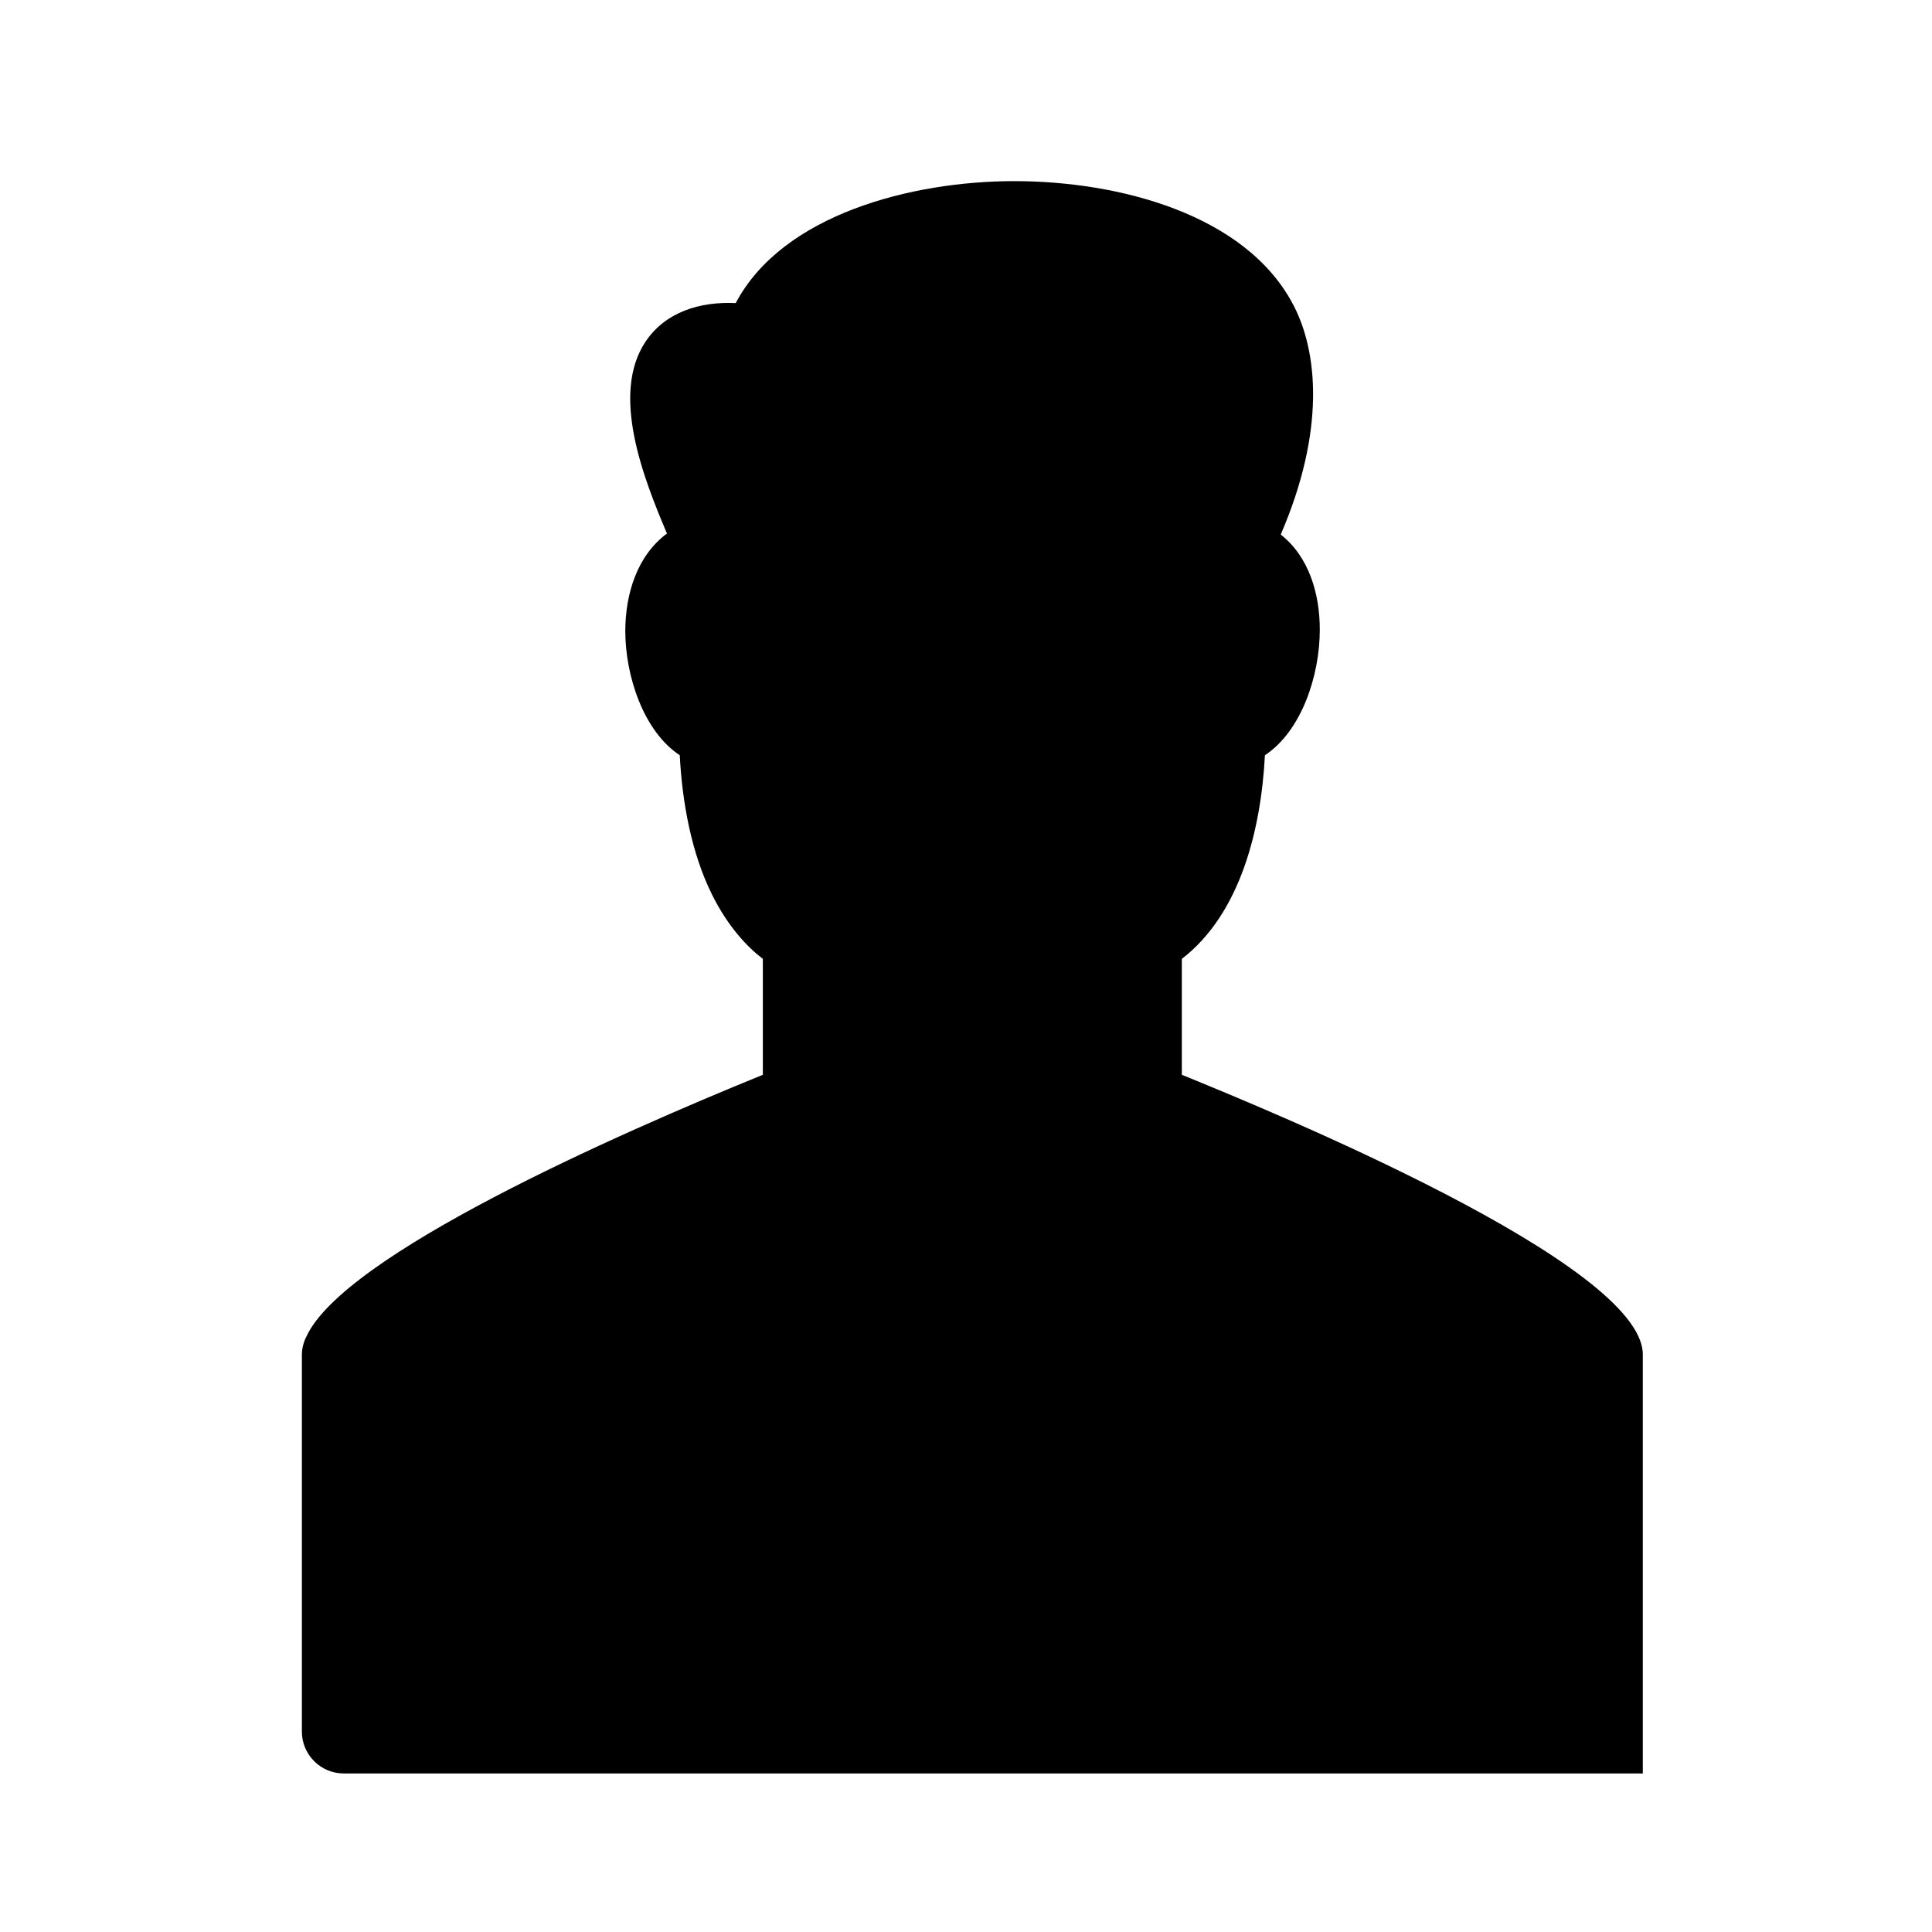 <?xml version="1.0" encoding="UTF-8" standalone="no"?>
<svg width="32px" height="32px" viewBox="0 0 32 32" version="1.1" xmlns="http://www.w3.org/2000/svg" xmlns:xlink="http://www.w3.org/1999/xlink" xmlns:sketch="http://www.bohemiancoding.com/sketch/ns">
    <!-- Generator: Sketch 3.3.3 (12081) - http://www.bohemiancoding.com/sketch -->
    <title>32</title>
    <desc>Created with Sketch.</desc>
    <defs></defs>
    <g id="Page-1" stroke="none" stroke-width="1" fill="none" fill-rule="evenodd" sketch:type="MSPage">
        <g id="32" sketch:type="MSArtboardGroup" fill="#000000">
            <g id="user" sketch:type="MSLayerGroup" transform="translate(5, 3)">
                <path d="M14.575,14.802 L14.575,12.882 C15.547,12.134 15.888,10.729 15.951,9.509 C16.563,9.105 16.86,8.179 16.86,7.429 C16.86,6.834 16.68,6.22 16.213,5.854 C16.955,4.132 16.827,2.833 16.427,2.061 C15.64,0.539 13.512,0 11.799,0 C10.101,0 7.96,0.552 7.186,2.02 C6.587,1.992 6.018,2.17 5.69,2.662 C5.118,3.526 5.644,4.888 6.047,5.837 C5.552,6.202 5.357,6.841 5.357,7.453 C5.357,8.195 5.659,9.114 6.259,9.509 C6.298,10.274 6.449,11.124 6.791,11.812 C6.792,11.816 6.795,11.818 6.795,11.821 C7.061,12.354 7.378,12.685 7.635,12.882 L7.635,14.802 C5.204,15.791 0.665,17.794 0.068,19.153 C0.065,19.16 0.06,19.167 0.057,19.173 C0.019,19.264 0,19.35 0,19.434 L0,25.68 C0,26.063 0.311,26.374 0.694,26.374 L22.21,26.374 L22.21,25.68 L22.21,19.434 C22.21,17.929 16.019,15.39 14.575,14.802" sketch:type="MSShapeGroup"></path>
            </g>
        </g>
    </g>
</svg>
